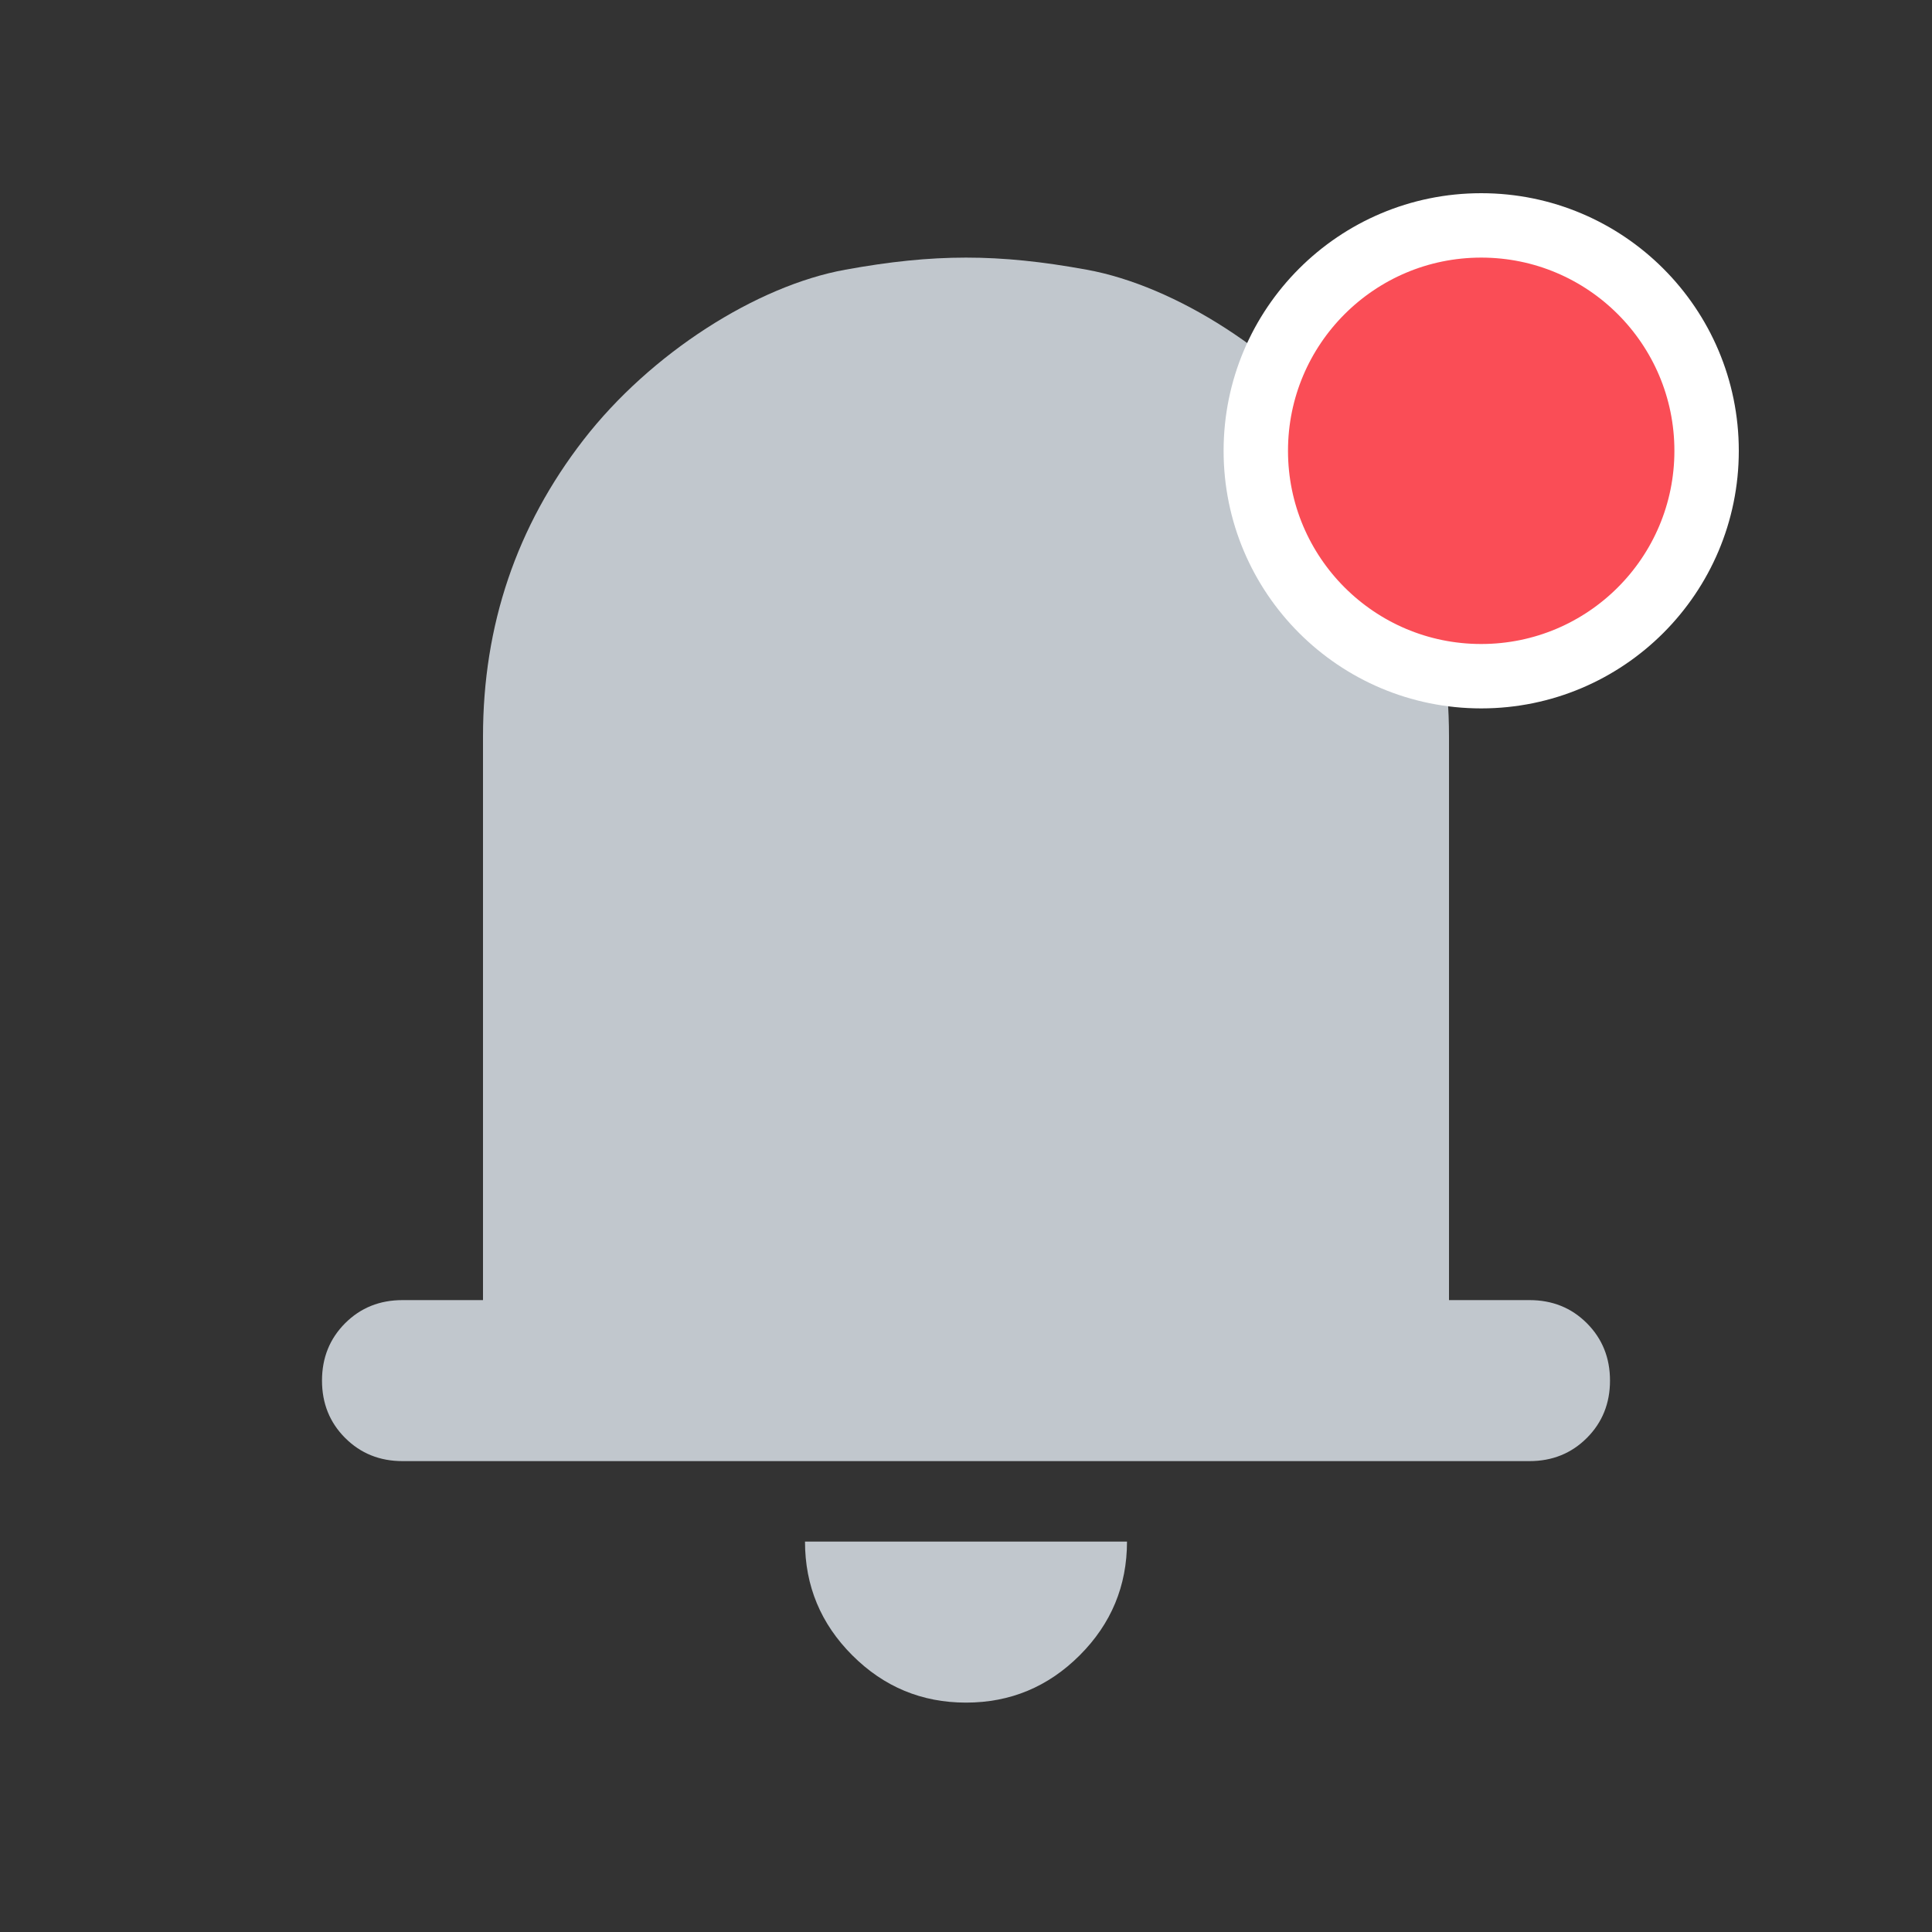 <svg width="30" height="30" viewBox="0 0 30 30" fill="none" xmlns="http://www.w3.org/2000/svg">
<rect x="0" y="0" width="30" height="30" fill="#333333" stroke="none"/>
<mask id="mask0_2859_27745" style="mask-type:alpha" maskUnits="userSpaceOnUse" x="0" y="0" width="30" height="30">
<rect width="30" height="30" fill="#D9D9D9"/>
</mask>
<g mask="url(#mask0_2859_27745)">
<path d="M15 26.438C14.312 26.438 13.724 26.193 13.234 25.703C12.745 25.214 12.5 24.625 12.5 23.938H17.5C17.5 24.625 17.255 25.214 16.766 25.703C16.276 26.193 15.688 26.438 15 26.438Z" fill="#C1C7CD"/>
<path d="M6.25 22.688C5.896 22.688 5.599 22.568 5.359 22.328C5.12 22.089 5 21.792 5 21.438C5 21.083 5.12 20.787 5.359 20.547C5.599 20.307 5.896 20.188 6.25 20.188H7.5V11.438C7.5 9.708 8.021 8.172 9.062 6.828C10.104 5.484 11.75 4.437 13.125 4.188C14.5 3.938 15.5 3.937 16.875 4.188C18.25 4.438 19.896 5.484 20.938 6.828C21.979 8.172 22.5 9.708 22.5 11.438V20.188H23.75C24.104 20.188 24.401 20.307 24.641 20.547C24.88 20.787 25 21.083 25 21.438C25 21.792 24.88 22.089 24.641 22.328C24.401 22.568 24.104 22.688 23.75 22.688H6.25Z" fill="#C1C7CD"/>
<circle cx="23" cy="7" r="3.5" fill="#FA4D56" stroke="white"/>
</g>
</svg>

